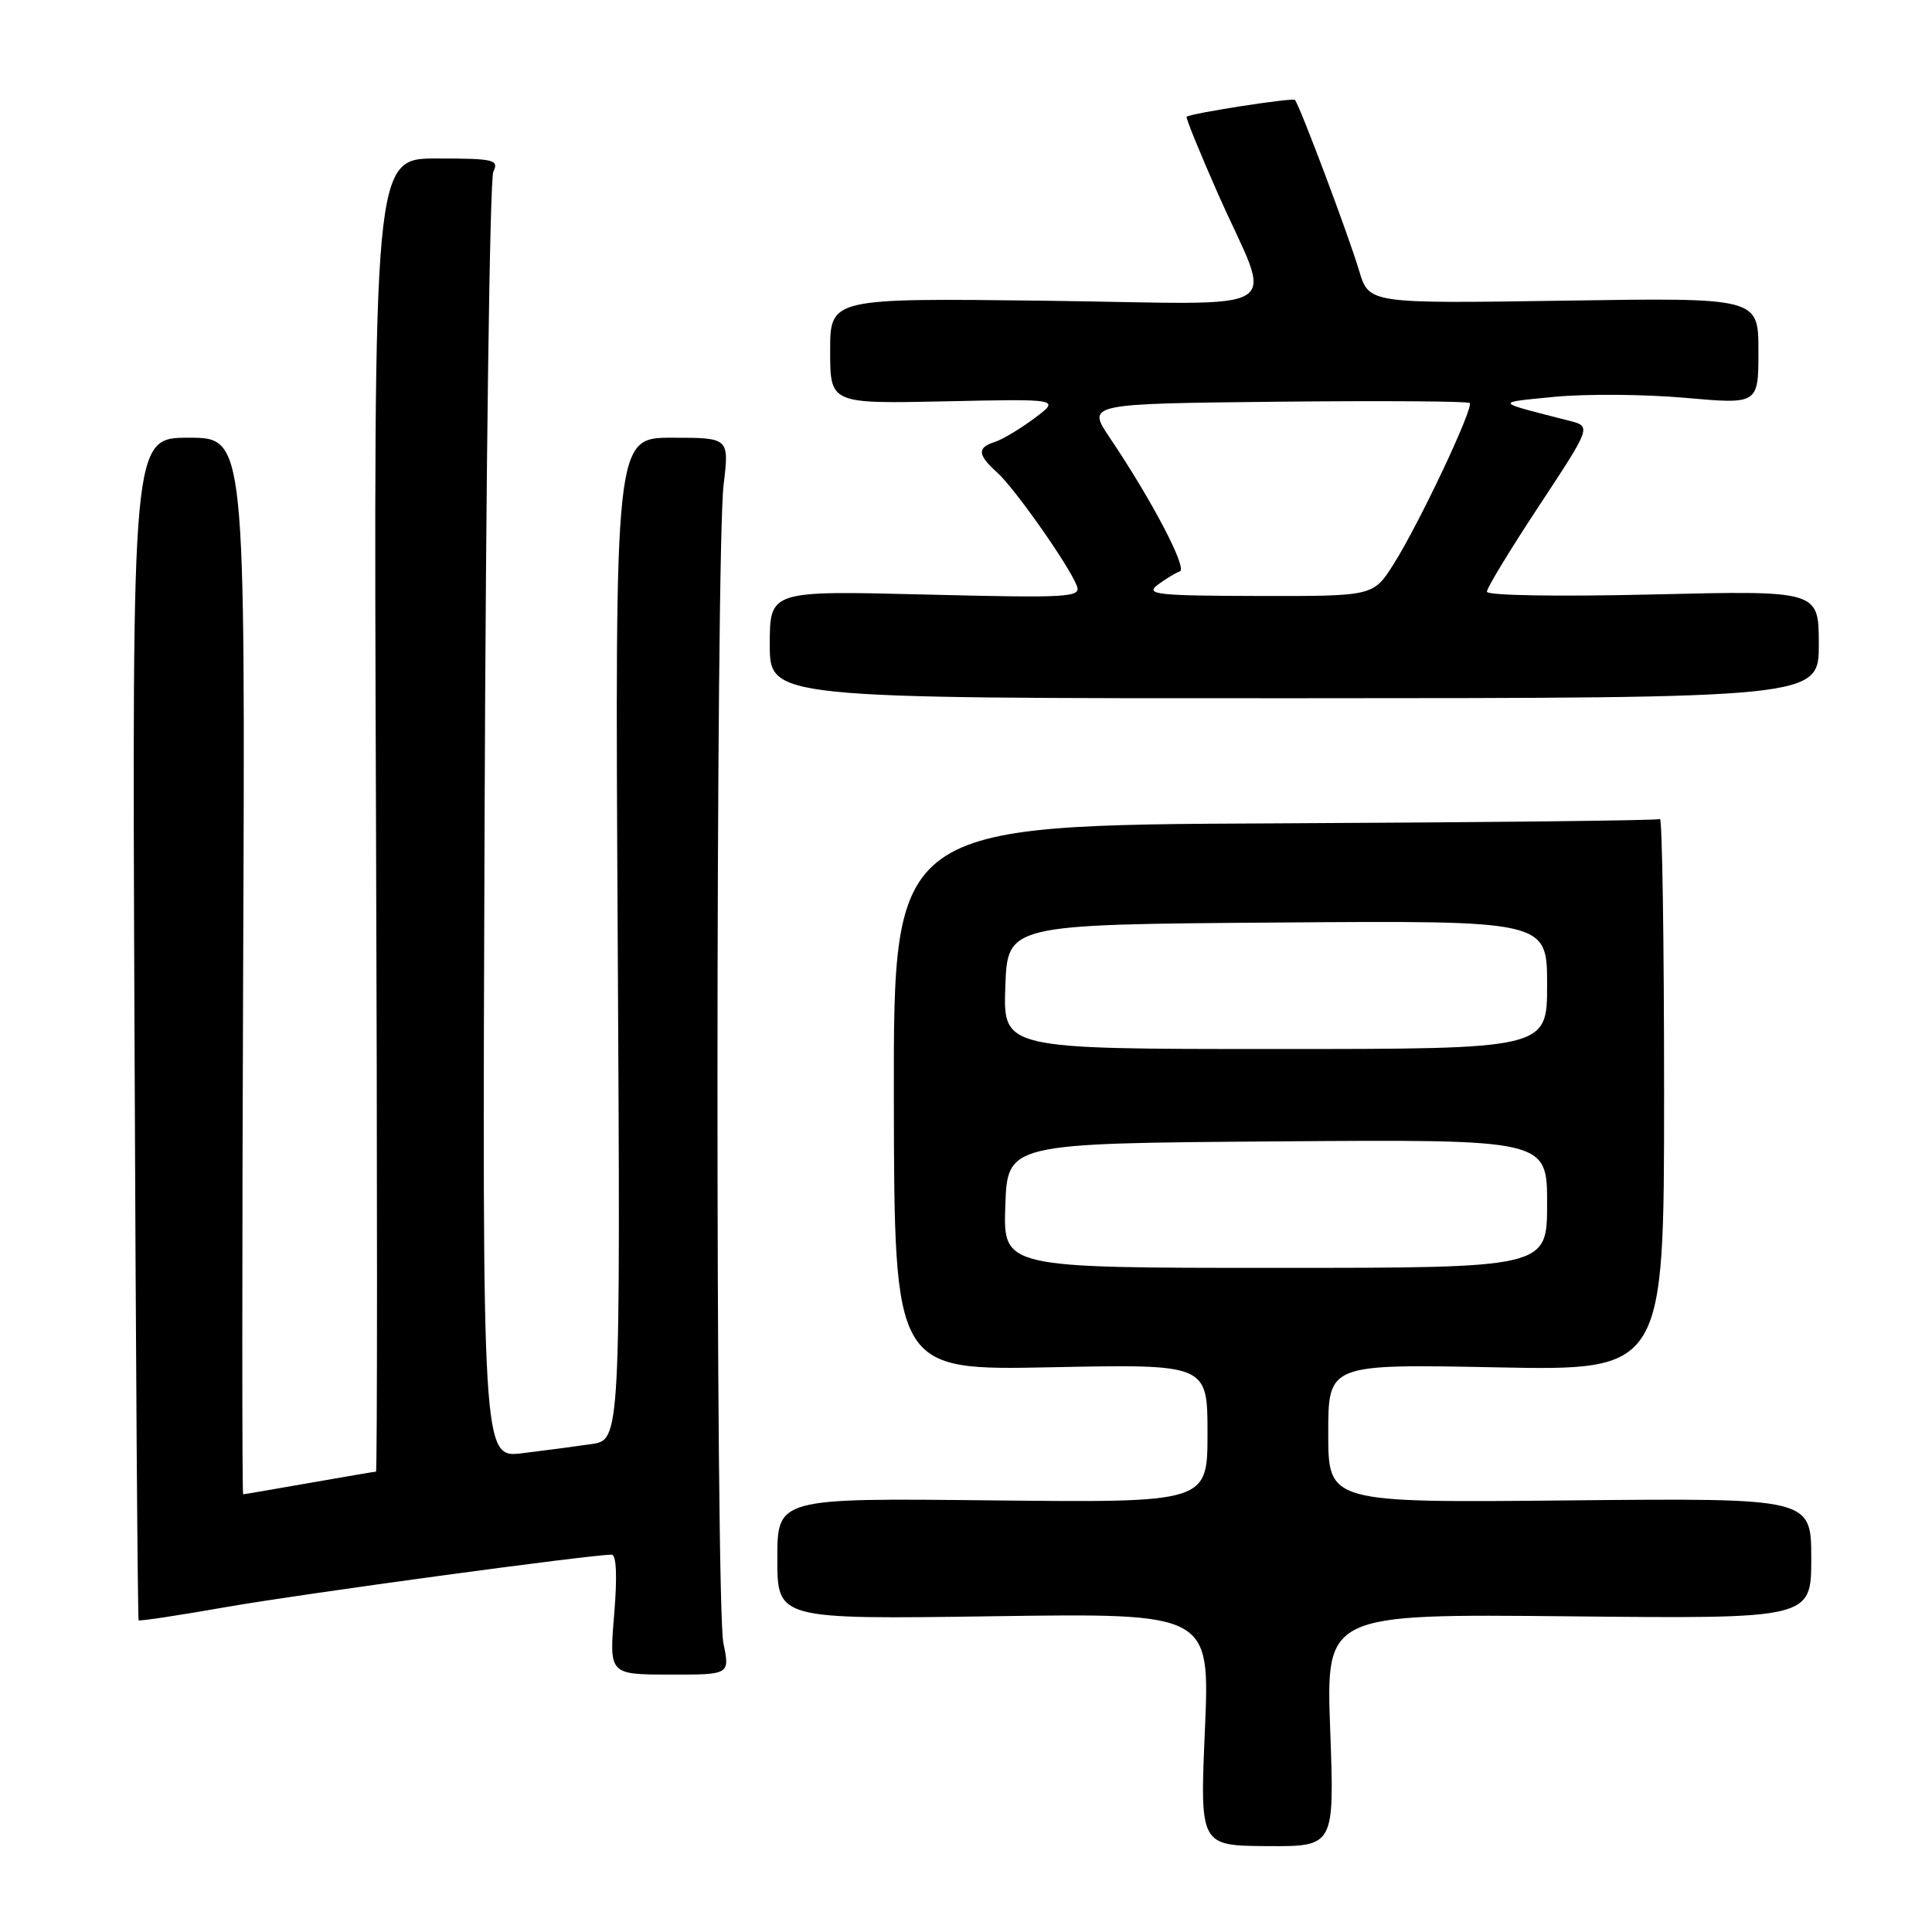 <?xml version="1.0" encoding="UTF-8" standalone="no"?>
<!DOCTYPE svg PUBLIC "-//W3C//DTD SVG 1.1//EN" "http://www.w3.org/Graphics/SVG/1.1/DTD/svg11.dtd" >
<svg xmlns="http://www.w3.org/2000/svg" xmlns:xlink="http://www.w3.org/1999/xlink" version="1.1" viewBox="0 0 256 256">
 <g >
 <path fill="currentColor"
d=" M 176.26 229.26 C 175.69 213.85 175.69 213.85 207.85 214.17 C 240.00 214.50 240.00 214.50 240.00 206.50 C 240.00 198.50 240.00 198.50 208.00 198.81 C 176.00 199.13 176.00 199.13 176.00 189.93 C 176.00 180.74 176.00 180.74 198.25 181.18 C 220.50 181.62 220.50 181.62 220.50 144.90 C 220.50 124.71 220.25 108.34 219.95 108.53 C 219.65 108.72 196.67 108.97 168.89 109.10 C 118.39 109.33 118.39 109.33 118.44 145.46 C 118.50 181.59 118.50 181.59 139.25 181.17 C 160.00 180.75 160.00 180.75 160.00 189.93 C 160.00 199.11 160.00 199.11 131.50 198.81 C 103.00 198.50 103.00 198.50 103.00 206.54 C 103.00 214.57 103.00 214.57 131.66 214.16 C 160.32 213.75 160.32 213.75 159.66 229.16 C 158.99 244.56 158.99 244.56 167.91 244.62 C 176.82 244.67 176.82 244.67 176.26 229.26 Z  M 95.85 217.71 C 94.79 212.57 94.82 72.99 95.88 64.25 C 96.63 58.00 96.63 58.00 89.06 58.00 C 81.48 58.00 81.48 58.00 81.85 124.39 C 82.22 190.79 82.22 190.79 78.36 191.35 C 76.24 191.66 72.11 192.21 69.20 192.56 C 63.90 193.20 63.90 193.20 64.21 108.85 C 64.38 62.46 64.90 23.71 65.37 22.75 C 66.14 21.16 65.47 21.00 57.86 21.00 C 49.50 21.00 49.50 21.00 49.82 108.00 C 50.00 155.85 50.00 195.00 49.82 195.00 C 49.65 195.00 45.67 195.68 41.00 196.50 C 36.33 197.32 32.38 198.00 32.22 198.00 C 32.07 198.00 32.07 166.50 32.22 128.00 C 32.50 58.00 32.50 58.00 25.00 58.00 C 17.50 58.00 17.50 58.00 17.82 136.23 C 17.99 179.26 18.24 214.57 18.37 214.70 C 18.50 214.83 23.76 214.04 30.05 212.93 C 39.93 211.20 78.20 206.00 81.05 206.00 C 81.68 206.00 81.80 208.90 81.38 213.94 C 80.72 221.88 80.72 221.88 88.72 221.89 C 96.72 221.91 96.72 221.91 95.85 217.71 Z  M 241.00 85.37 C 241.00 78.24 241.00 78.24 219.00 78.77 C 206.31 79.07 197.01 78.91 197.02 78.40 C 197.02 77.90 200.14 72.78 203.95 67.00 C 210.87 56.50 210.87 56.50 207.93 55.75 C 197.87 53.18 197.98 53.37 206.00 52.58 C 210.12 52.18 217.89 52.24 223.25 52.71 C 233.00 53.58 233.00 53.58 233.00 46.51 C 233.00 39.44 233.00 39.44 207.19 39.84 C 181.39 40.23 181.39 40.23 180.09 35.87 C 178.74 31.30 172.17 13.83 171.58 13.24 C 171.25 12.92 157.79 15.01 157.24 15.47 C 157.09 15.59 158.95 20.15 161.35 25.59 C 168.67 42.16 171.69 40.26 138.60 39.85 C 110.00 39.50 110.00 39.50 110.00 46.50 C 110.00 53.50 110.00 53.50 125.25 53.18 C 140.50 52.85 140.50 52.85 137.07 55.42 C 135.18 56.83 132.82 58.24 131.82 58.56 C 129.45 59.31 129.52 60.26 132.12 62.60 C 134.44 64.67 141.66 74.95 142.69 77.63 C 143.28 79.16 141.67 79.25 122.66 78.78 C 102.00 78.26 102.00 78.26 102.00 85.40 C 102.00 92.54 102.00 92.54 171.50 92.52 C 241.00 92.50 241.00 92.50 241.00 85.37 Z  M 133.21 159.75 C 133.50 151.50 133.50 151.50 169.25 151.24 C 205.00 150.97 205.00 150.97 205.00 159.49 C 205.00 168.00 205.00 168.00 168.96 168.00 C 132.92 168.00 132.92 168.00 133.21 159.75 Z  M 133.21 130.75 C 133.50 122.50 133.50 122.50 169.25 122.24 C 205.00 121.97 205.00 121.97 205.00 130.49 C 205.00 139.00 205.00 139.00 168.96 139.00 C 132.92 139.00 132.92 139.00 133.21 130.75 Z  M 153.39 77.50 C 154.43 76.72 155.76 75.91 156.33 75.72 C 157.39 75.37 152.64 66.29 147.05 58.00 C 144.02 53.50 144.02 53.50 169.16 53.23 C 182.99 53.09 194.49 53.16 194.74 53.40 C 195.32 53.99 188.04 69.41 184.66 74.75 C 181.97 79.00 181.97 79.00 166.74 78.97 C 153.30 78.94 151.72 78.77 153.39 77.50 Z "/>
</g>
</svg>